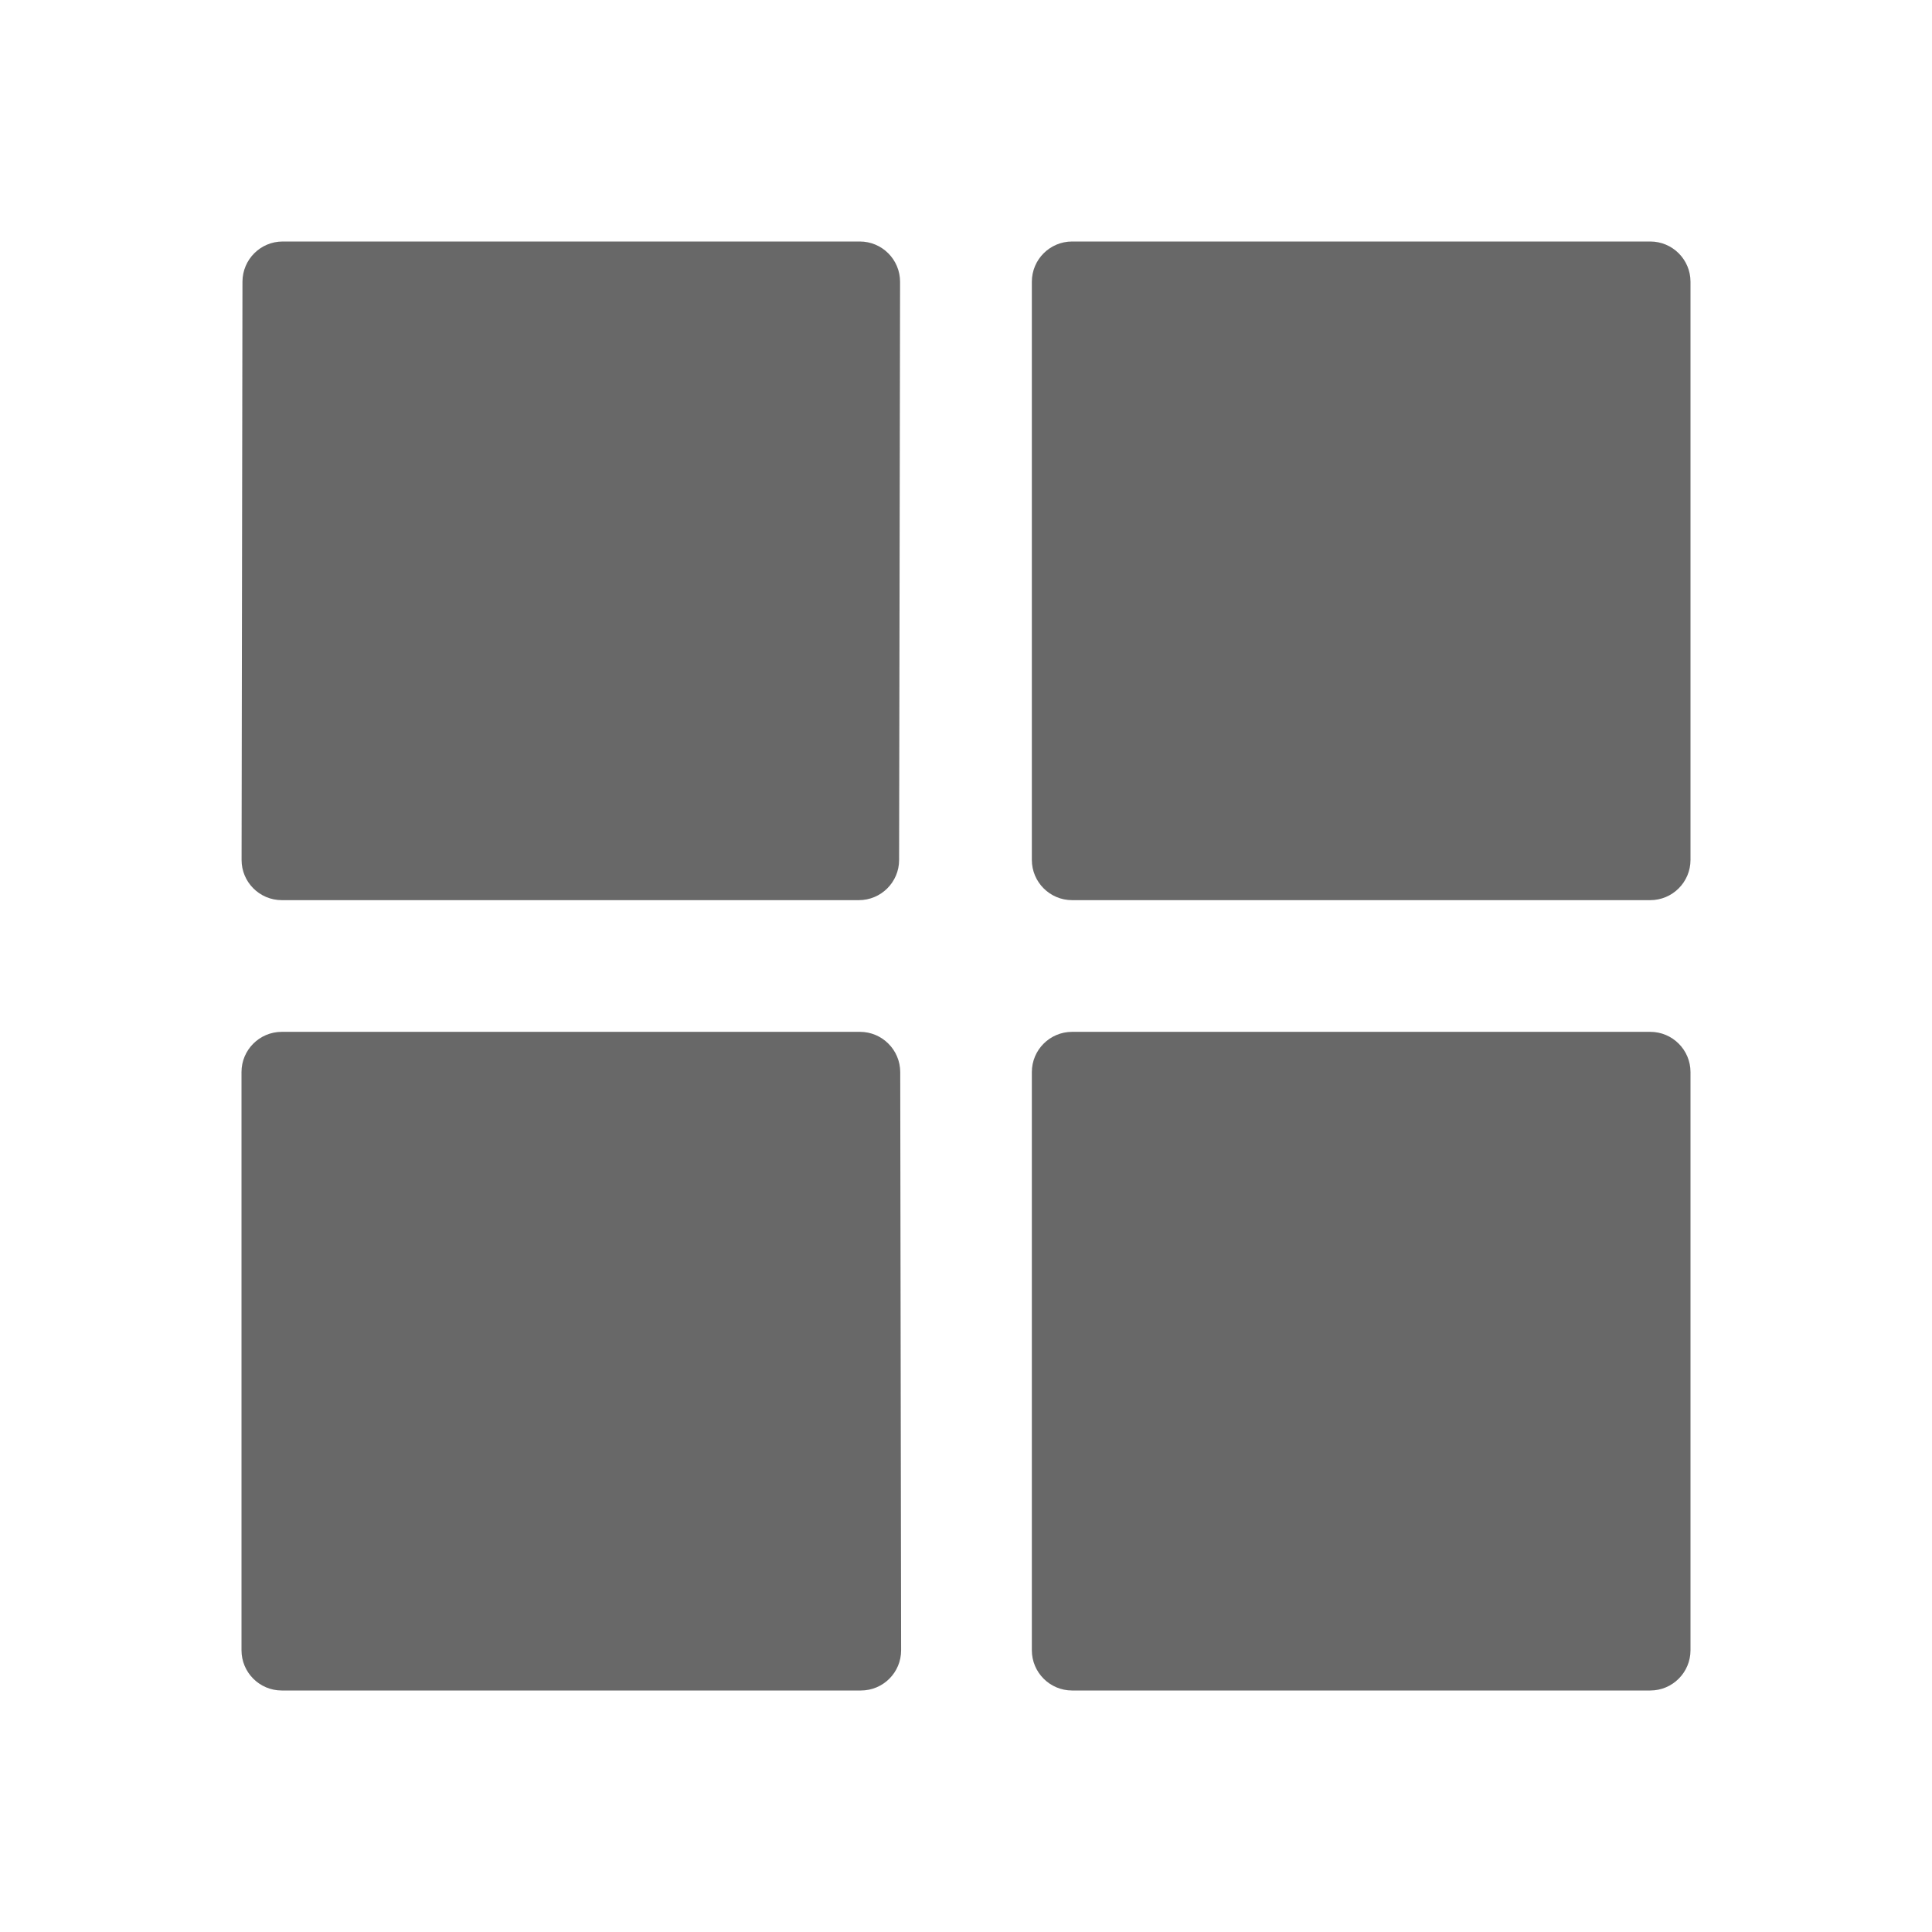 <svg width="24" height="24" viewBox="0 0 24 24" fill="none" xmlns="http://www.w3.org/2000/svg">
<path d="M3.012 3.499C3.013 3.223 3.236 3 3.512 3H10.681C10.957 3 11.181 3.224 11.181 3.501L11.169 10.683C11.169 10.958 10.945 11.182 10.669 11.182H3.501C3.224 11.182 3 10.957 3.001 10.681L3.012 3.499Z" fill="#313131" fill-opacity="0.73"/>
<path d="M3 20.5C3 20.776 3.224 21 3.5 21H10.694C10.971 21 11.195 20.776 11.194 20.499L11.183 13.317C11.182 13.042 10.958 12.818 10.683 12.818H3.5C3.224 12.818 3 13.042 3 13.318V20.5Z" fill="#313131" fill-opacity="0.73"/>
<path d="M12.818 3.5C12.818 3.224 13.042 3 13.318 3H20.5C20.776 3 21 3.224 21 3.5V10.682C21 10.958 20.776 11.182 20.5 11.182H13.318C13.042 11.182 12.818 10.958 12.818 10.682V3.5Z" fill="#313131" fill-opacity="0.73"/>
<path d="M12.818 13.318C12.818 13.042 13.042 12.818 13.318 12.818H20.5C20.776 12.818 21 13.042 21 13.318V20.5C21 20.776 20.776 21 20.5 21H13.318C13.042 21 12.818 20.776 12.818 20.5V13.318Z" fill="#313131" fill-opacity="0.73"/>
</svg>
